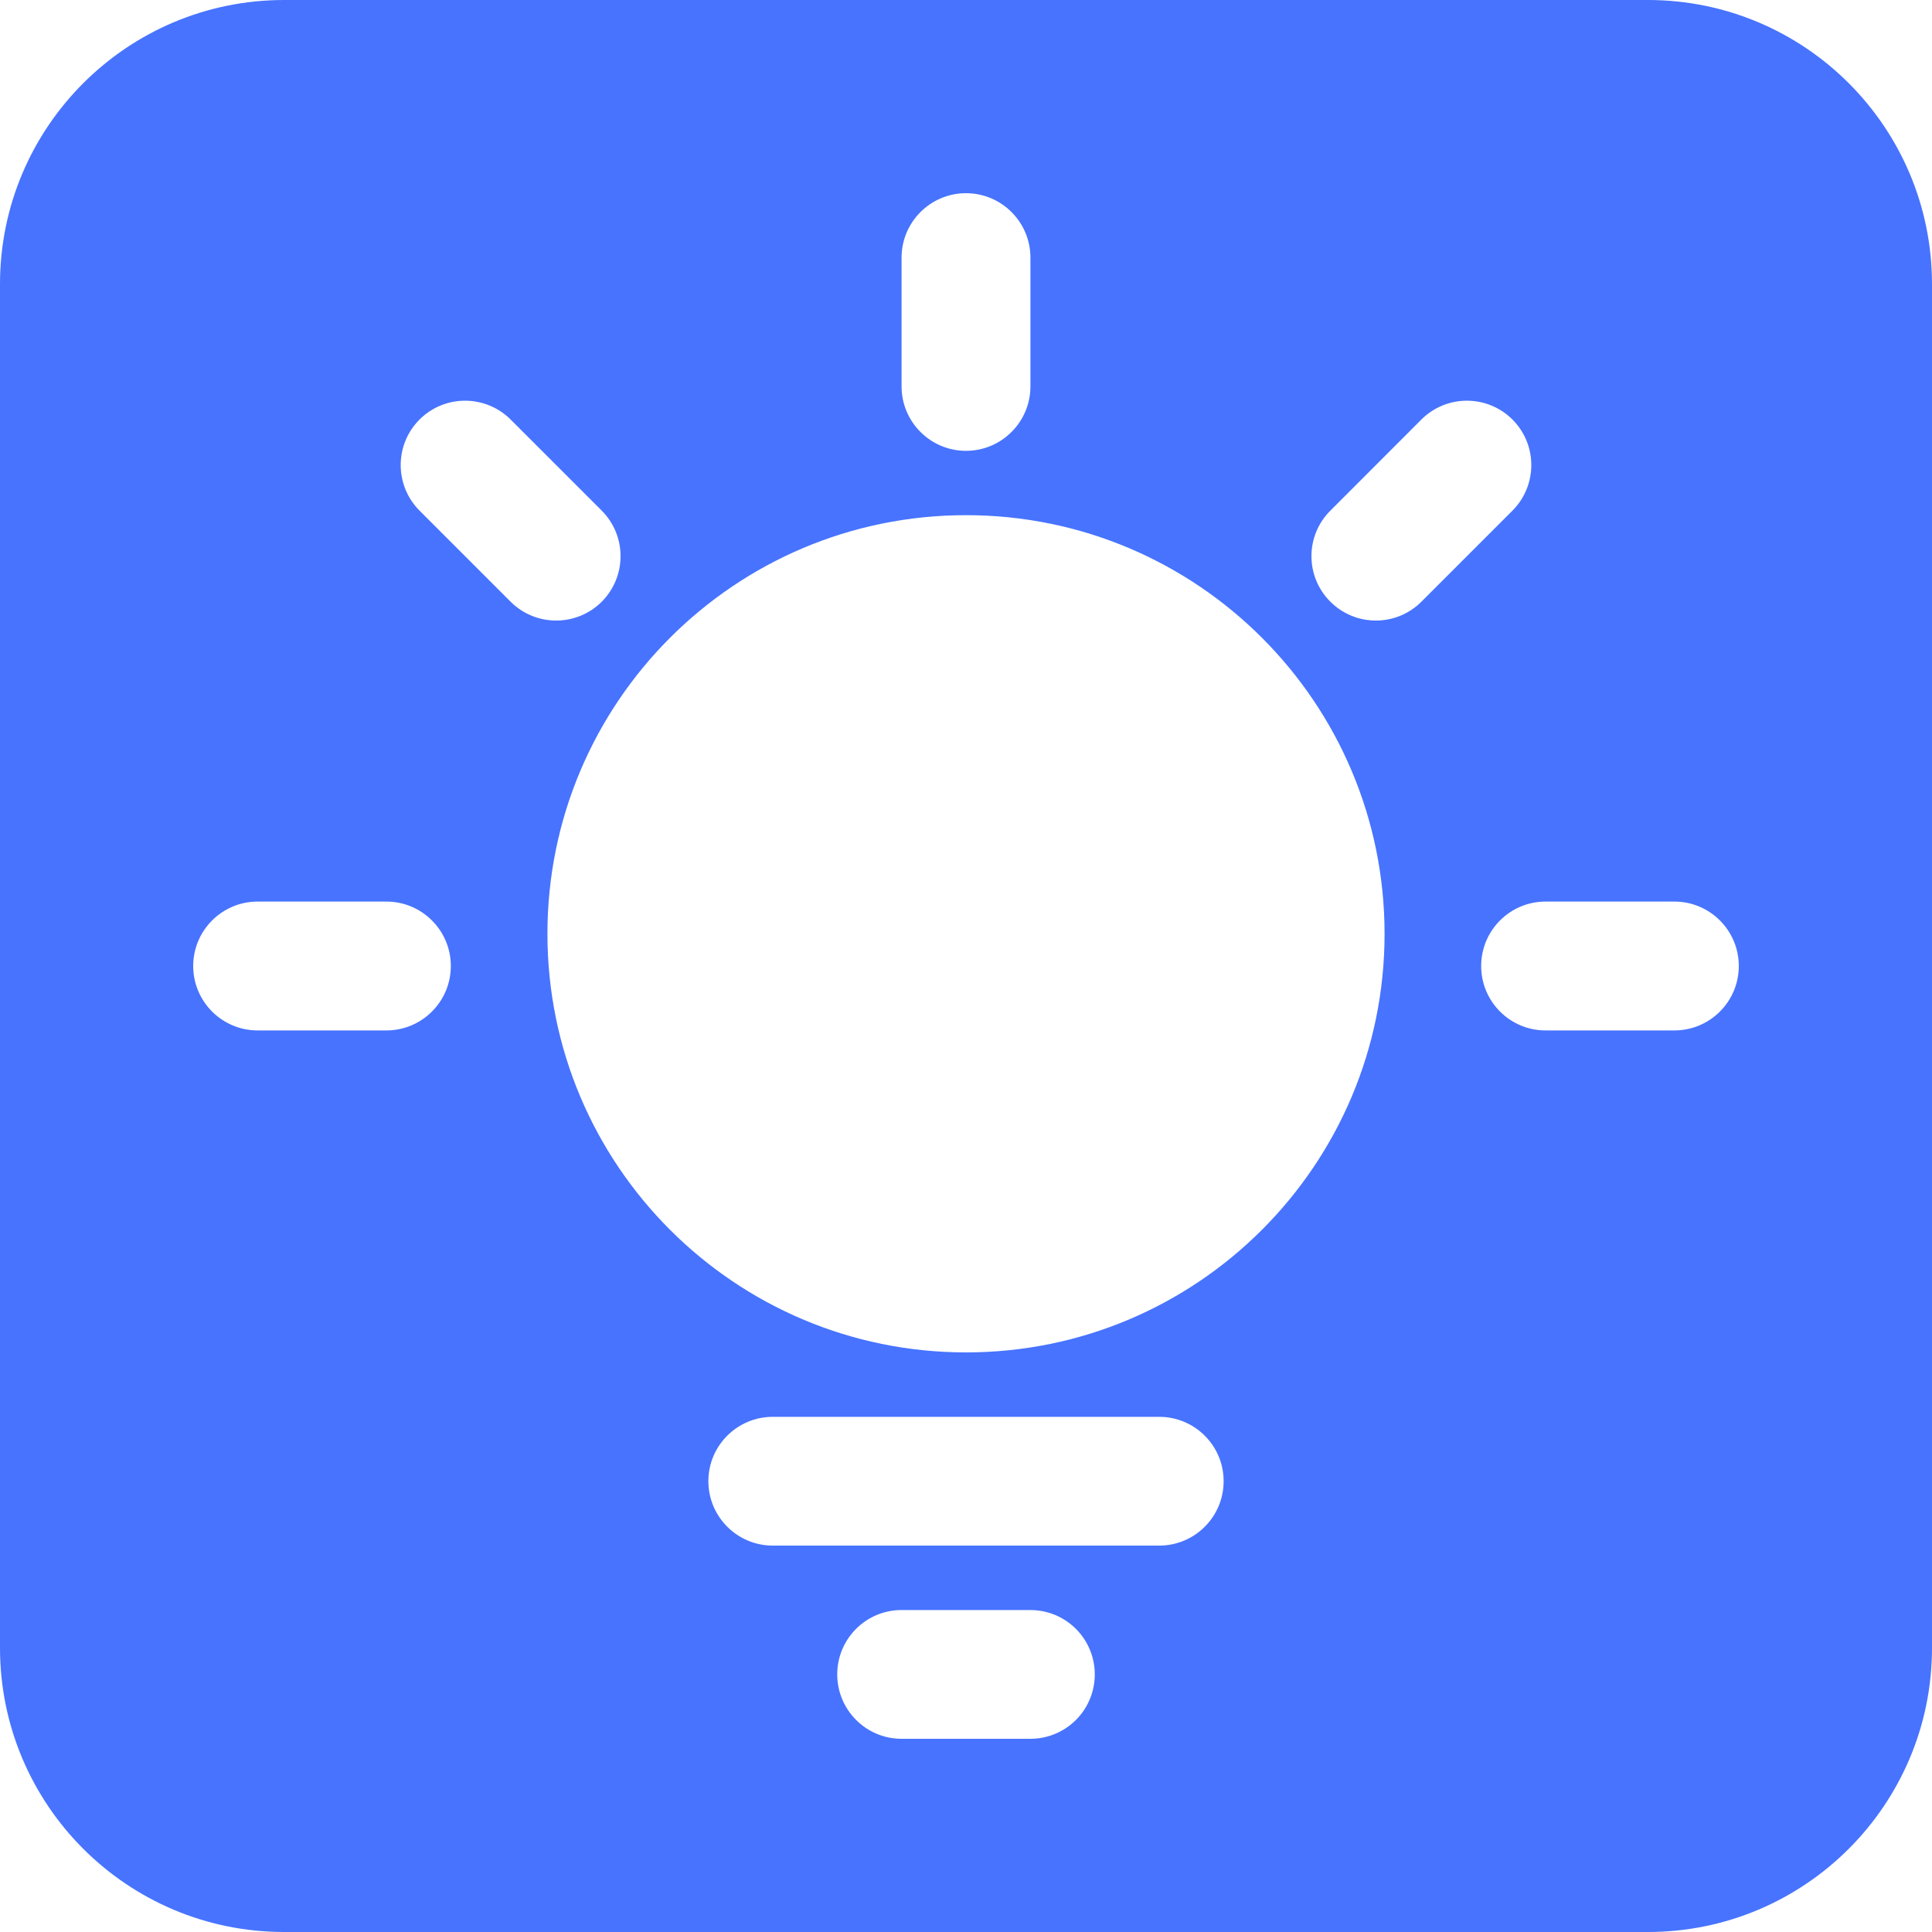 <?xml version="1.0" encoding="UTF-8"?>
<svg width="20px" height="20px" viewBox="0 0 20 20" version="1.1" xmlns="http://www.w3.org/2000/svg" xmlns:xlink="http://www.w3.org/1999/xlink">
    <title>创新平台备份</title>
    <g id="投放页" stroke="none" stroke-width="1" fill="none" fill-rule="evenodd">
        <g id="画板" transform="translate(-206, -1658)" fill="#4773FF" fill-rule="nonzero">
            <g id="创新平台备份" transform="translate(206, 1658)">
                <path d="M2.941,0 L17.059,0 C18.683,0 20,1.317 20,2.941 L20,17.059 C20,18.683 18.683,20 17.059,20 L2.941,20 C1.317,20 0,18.683 0,17.059 L0,2.941 C0,1.317 1.317,0 2.941,0 Z M10,4.667 C10.368,4.667 10.667,4.368 10.667,4 L10.667,2.667 C10.667,2.299 10.368,2 10,2 C9.632,2 9.333,2.299 9.333,2.667 L9.333,4 C9.333,4.368 9.632,4.667 10,4.667 L10,4.667 Z M6.229,6.229 C6.354,6.104 6.424,5.934 6.424,5.757 C6.424,5.58 6.354,5.411 6.229,5.286 L5.286,4.343 C5.025,4.083 4.603,4.083 4.343,4.343 C4.083,4.603 4.083,5.025 4.343,5.286 L5.286,6.229 C5.411,6.354 5.58,6.424 5.757,6.424 C5.934,6.424 6.104,6.354 6.229,6.229 L6.229,6.229 Z M4.667,10 C4.667,9.632 4.368,9.333 4,9.333 L2.667,9.333 C2.299,9.333 2,9.632 2,10 C2,10.368 2.299,10.667 2.667,10.667 L4,10.667 C4.368,10.667 4.667,10.368 4.667,10 L4.667,10 Z M15.333,10 C15.333,10.368 15.631,10.667 16,10.667 L17.333,10.667 C17.701,10.667 18,10.368 18,10 C18,9.632 17.701,9.333 17.333,9.333 L16,9.333 C15.631,9.333 15.333,9.632 15.333,10 L15.333,10 Z M13.772,6.229 C13.897,6.354 14.066,6.424 14.243,6.424 C14.42,6.424 14.589,6.354 14.714,6.229 L15.657,5.286 C15.782,5.161 15.852,4.991 15.852,4.814 C15.852,4.637 15.782,4.468 15.657,4.343 C15.396,4.083 14.974,4.083 14.714,4.343 L13.772,5.286 C13.646,5.411 13.576,5.58 13.576,5.757 C13.576,5.934 13.646,6.104 13.772,6.229 Z M14.333,9.667 C14.333,7.273 12.393,5.333 10,5.333 C7.607,5.333 5.667,7.273 5.667,9.667 C5.667,12.06 7.607,14 10,14 C12.393,14 14.333,12.06 14.333,9.667 L14.333,9.667 Z M7.333,15.333 C7.333,15.701 7.632,16 8,16 L12,16 C12.368,16 12.667,15.702 12.667,15.333 C12.667,14.965 12.368,14.667 12,14.667 L8,14.667 C7.632,14.667 7.333,14.965 7.333,15.333 L7.333,15.333 Z M8.667,17.333 C8.667,17.701 8.965,18 9.333,18 L10.667,18 C10.905,18 11.125,17.873 11.244,17.667 C11.363,17.46 11.363,17.206 11.244,17 C11.125,16.794 10.905,16.667 10.667,16.667 L9.333,16.667 C8.965,16.667 8.667,16.965 8.667,17.333 L8.667,17.333 Z" id="形状"></path>
            </g>
        </g>
    </g>
</svg>
